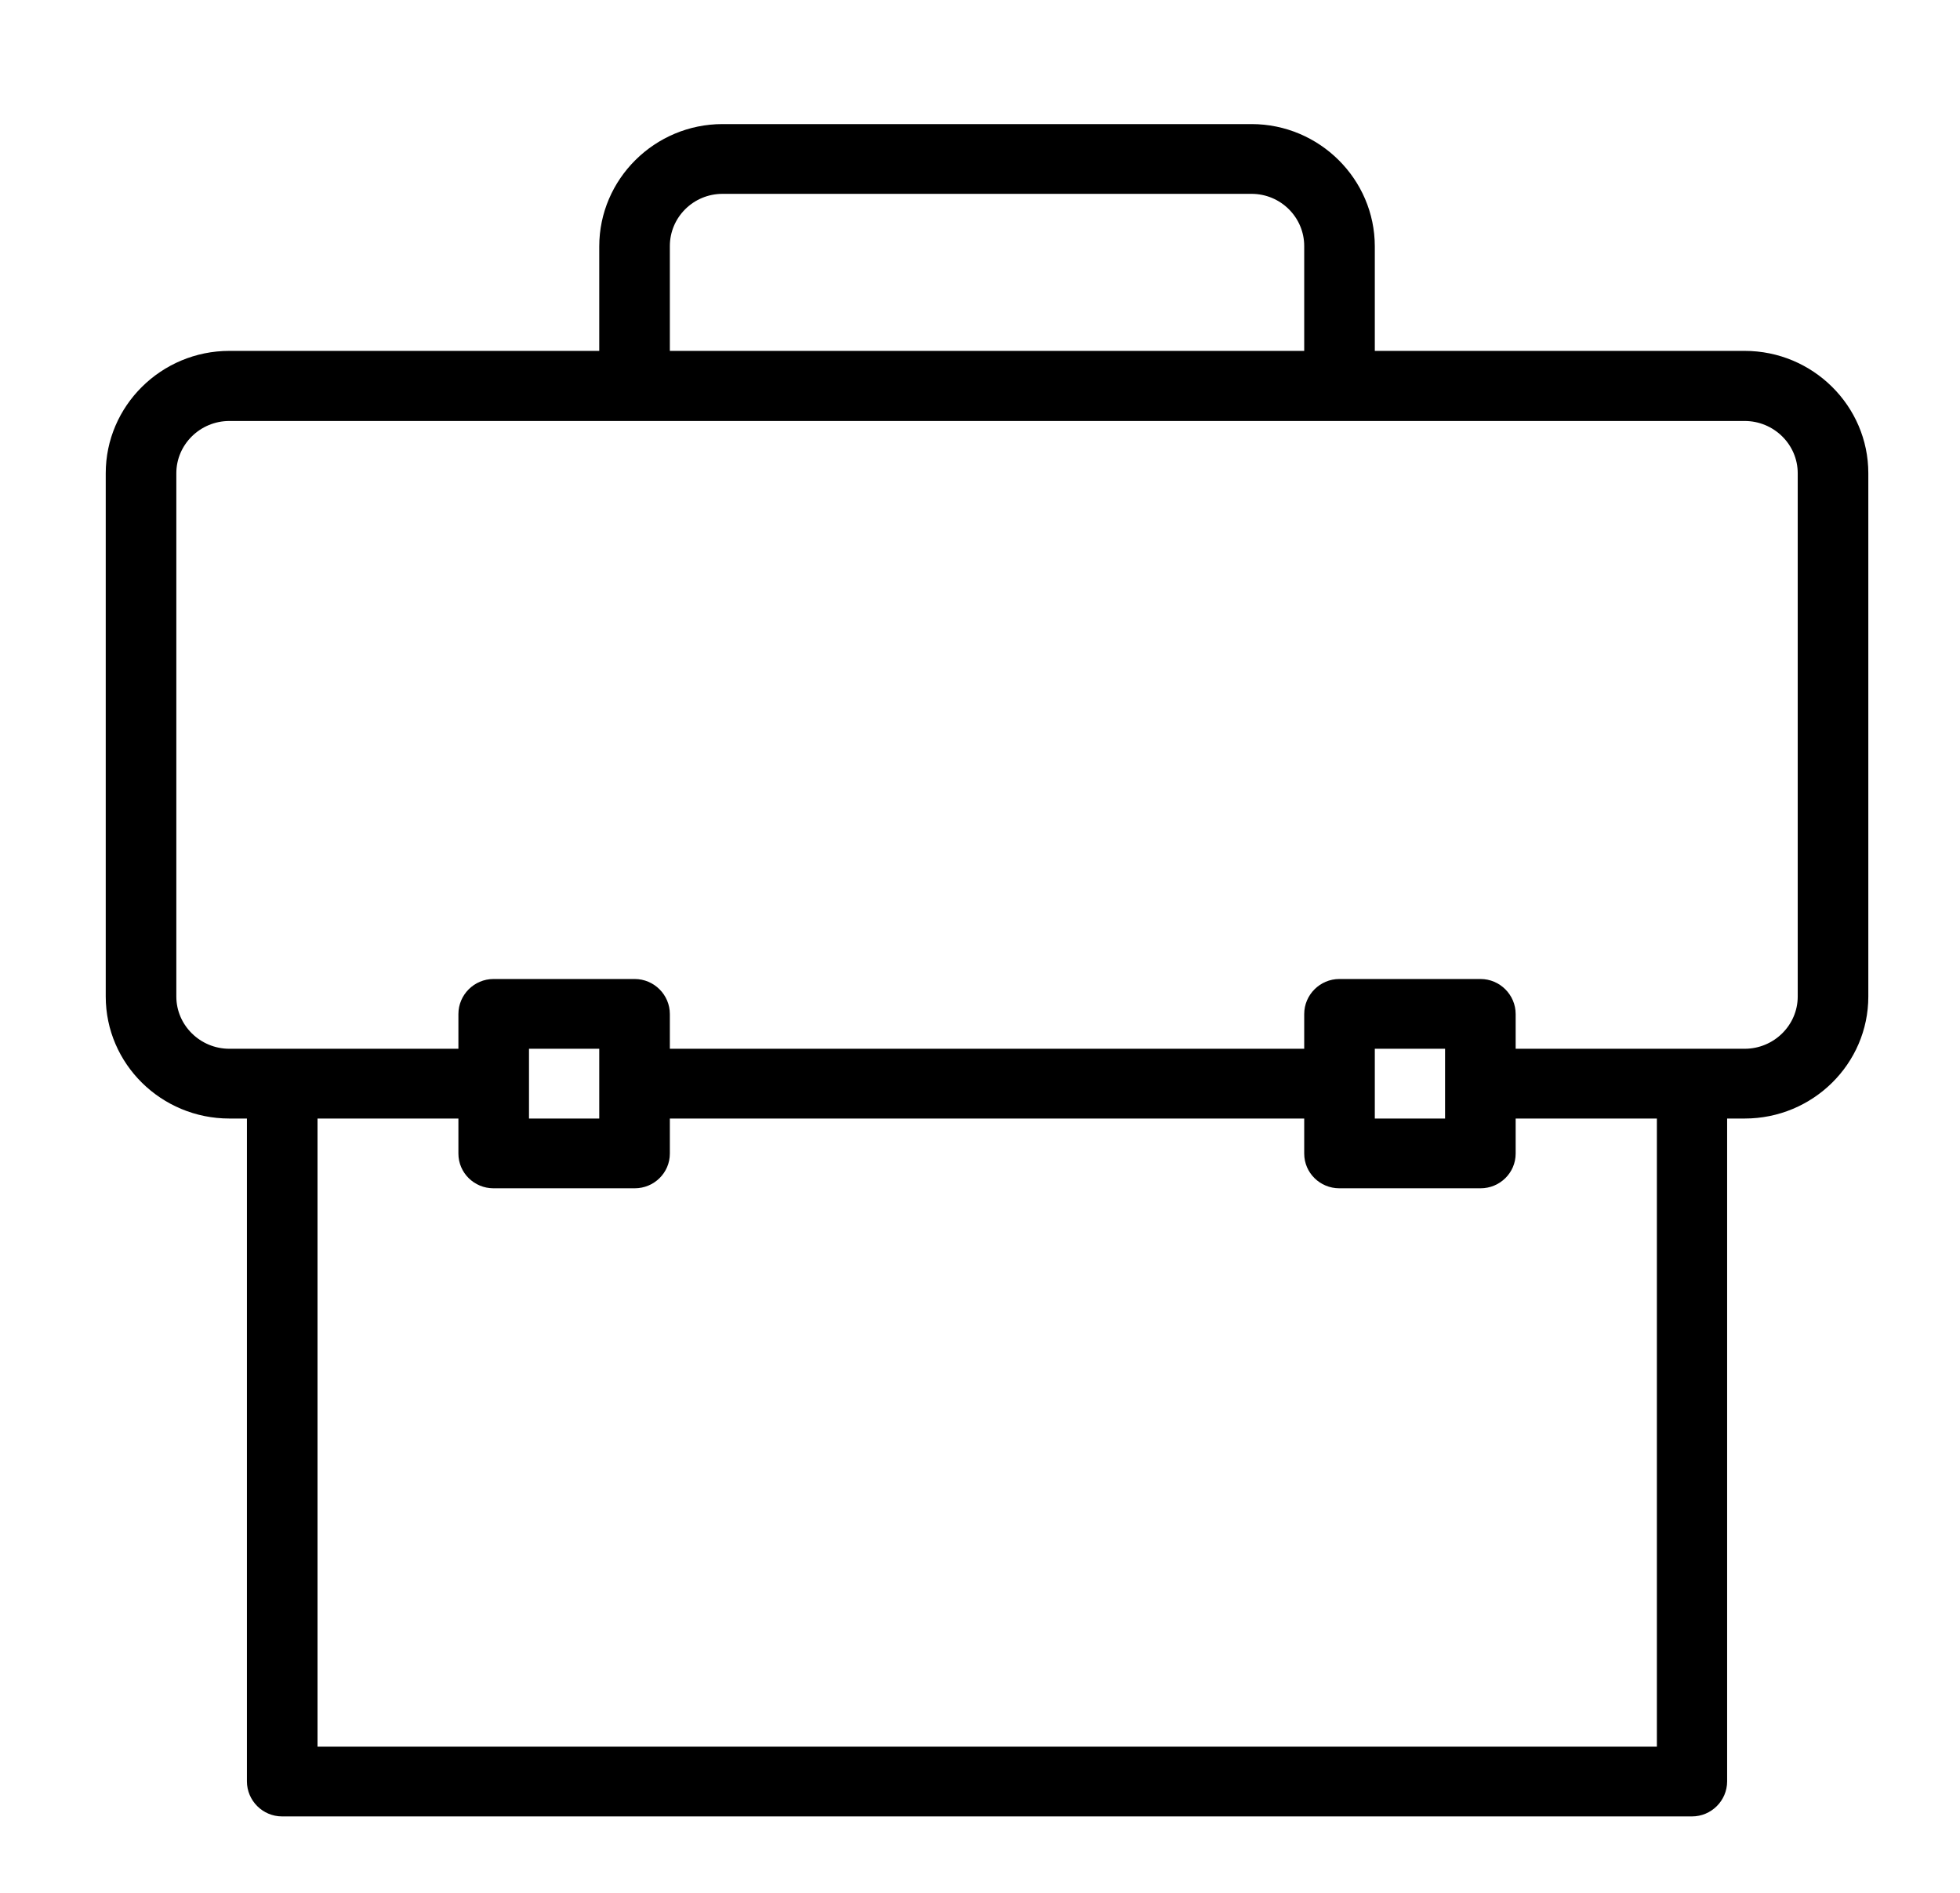 <svg width="58" height="56" viewBox="0 0 58 56" fill="none" xmlns="http://www.w3.org/2000/svg">
<path fill-rule="evenodd" clip-rule="evenodd" d="M55.287 14V29.483C55.287 31.474 53.645 33.092 51.628 33.092H51.109V52.702C51.109 53.273 50.641 53.739 50.069 53.739H8.347C7.775 53.739 7.307 53.273 7.307 52.702V33.092H6.787C4.771 33.092 3.129 31.474 3.129 29.483V14C3.129 12.009 4.771 10.381 6.787 10.381H17.733V7.29C17.733 5.299 19.375 3.671 21.381 3.671H37.035C39.041 3.671 40.683 5.299 40.683 7.29V10.381H51.628C53.645 10.381 55.287 12.009 55.287 14ZM42.762 31.028H40.683V33.092H42.762V31.028ZM17.733 31.028H15.654V33.092H17.733V31.028ZM49.03 33.092H44.851V34.129C44.851 34.699 44.383 35.156 43.812 35.156H39.633C39.062 35.156 38.594 34.699 38.594 34.129V33.092H19.822V34.129C19.822 34.699 19.354 35.156 18.782 35.156H14.604C14.032 35.156 13.565 34.699 13.565 34.129V33.092H9.396V51.675H49.03V33.092ZM19.822 10.381H38.594V7.28C38.594 6.43 37.898 5.735 37.035 5.735H21.381C20.518 5.735 19.822 6.43 19.822 7.28V10.381ZM53.198 14C53.198 13.149 52.491 12.455 51.628 12.455H6.787C5.925 12.455 5.218 13.149 5.218 14V29.483C5.218 30.333 5.925 31.028 6.787 31.028H13.565V30.001C13.565 29.431 14.032 28.964 14.604 28.964H18.782C19.354 28.964 19.822 29.431 19.822 30.001V31.028H38.594V30.001C38.594 29.431 39.062 28.964 39.633 28.964H43.812C44.383 28.964 44.851 29.431 44.851 30.001V31.028H51.628C52.491 31.028 53.198 30.333 53.198 29.483V14Z" fill="black"/>
</svg>
